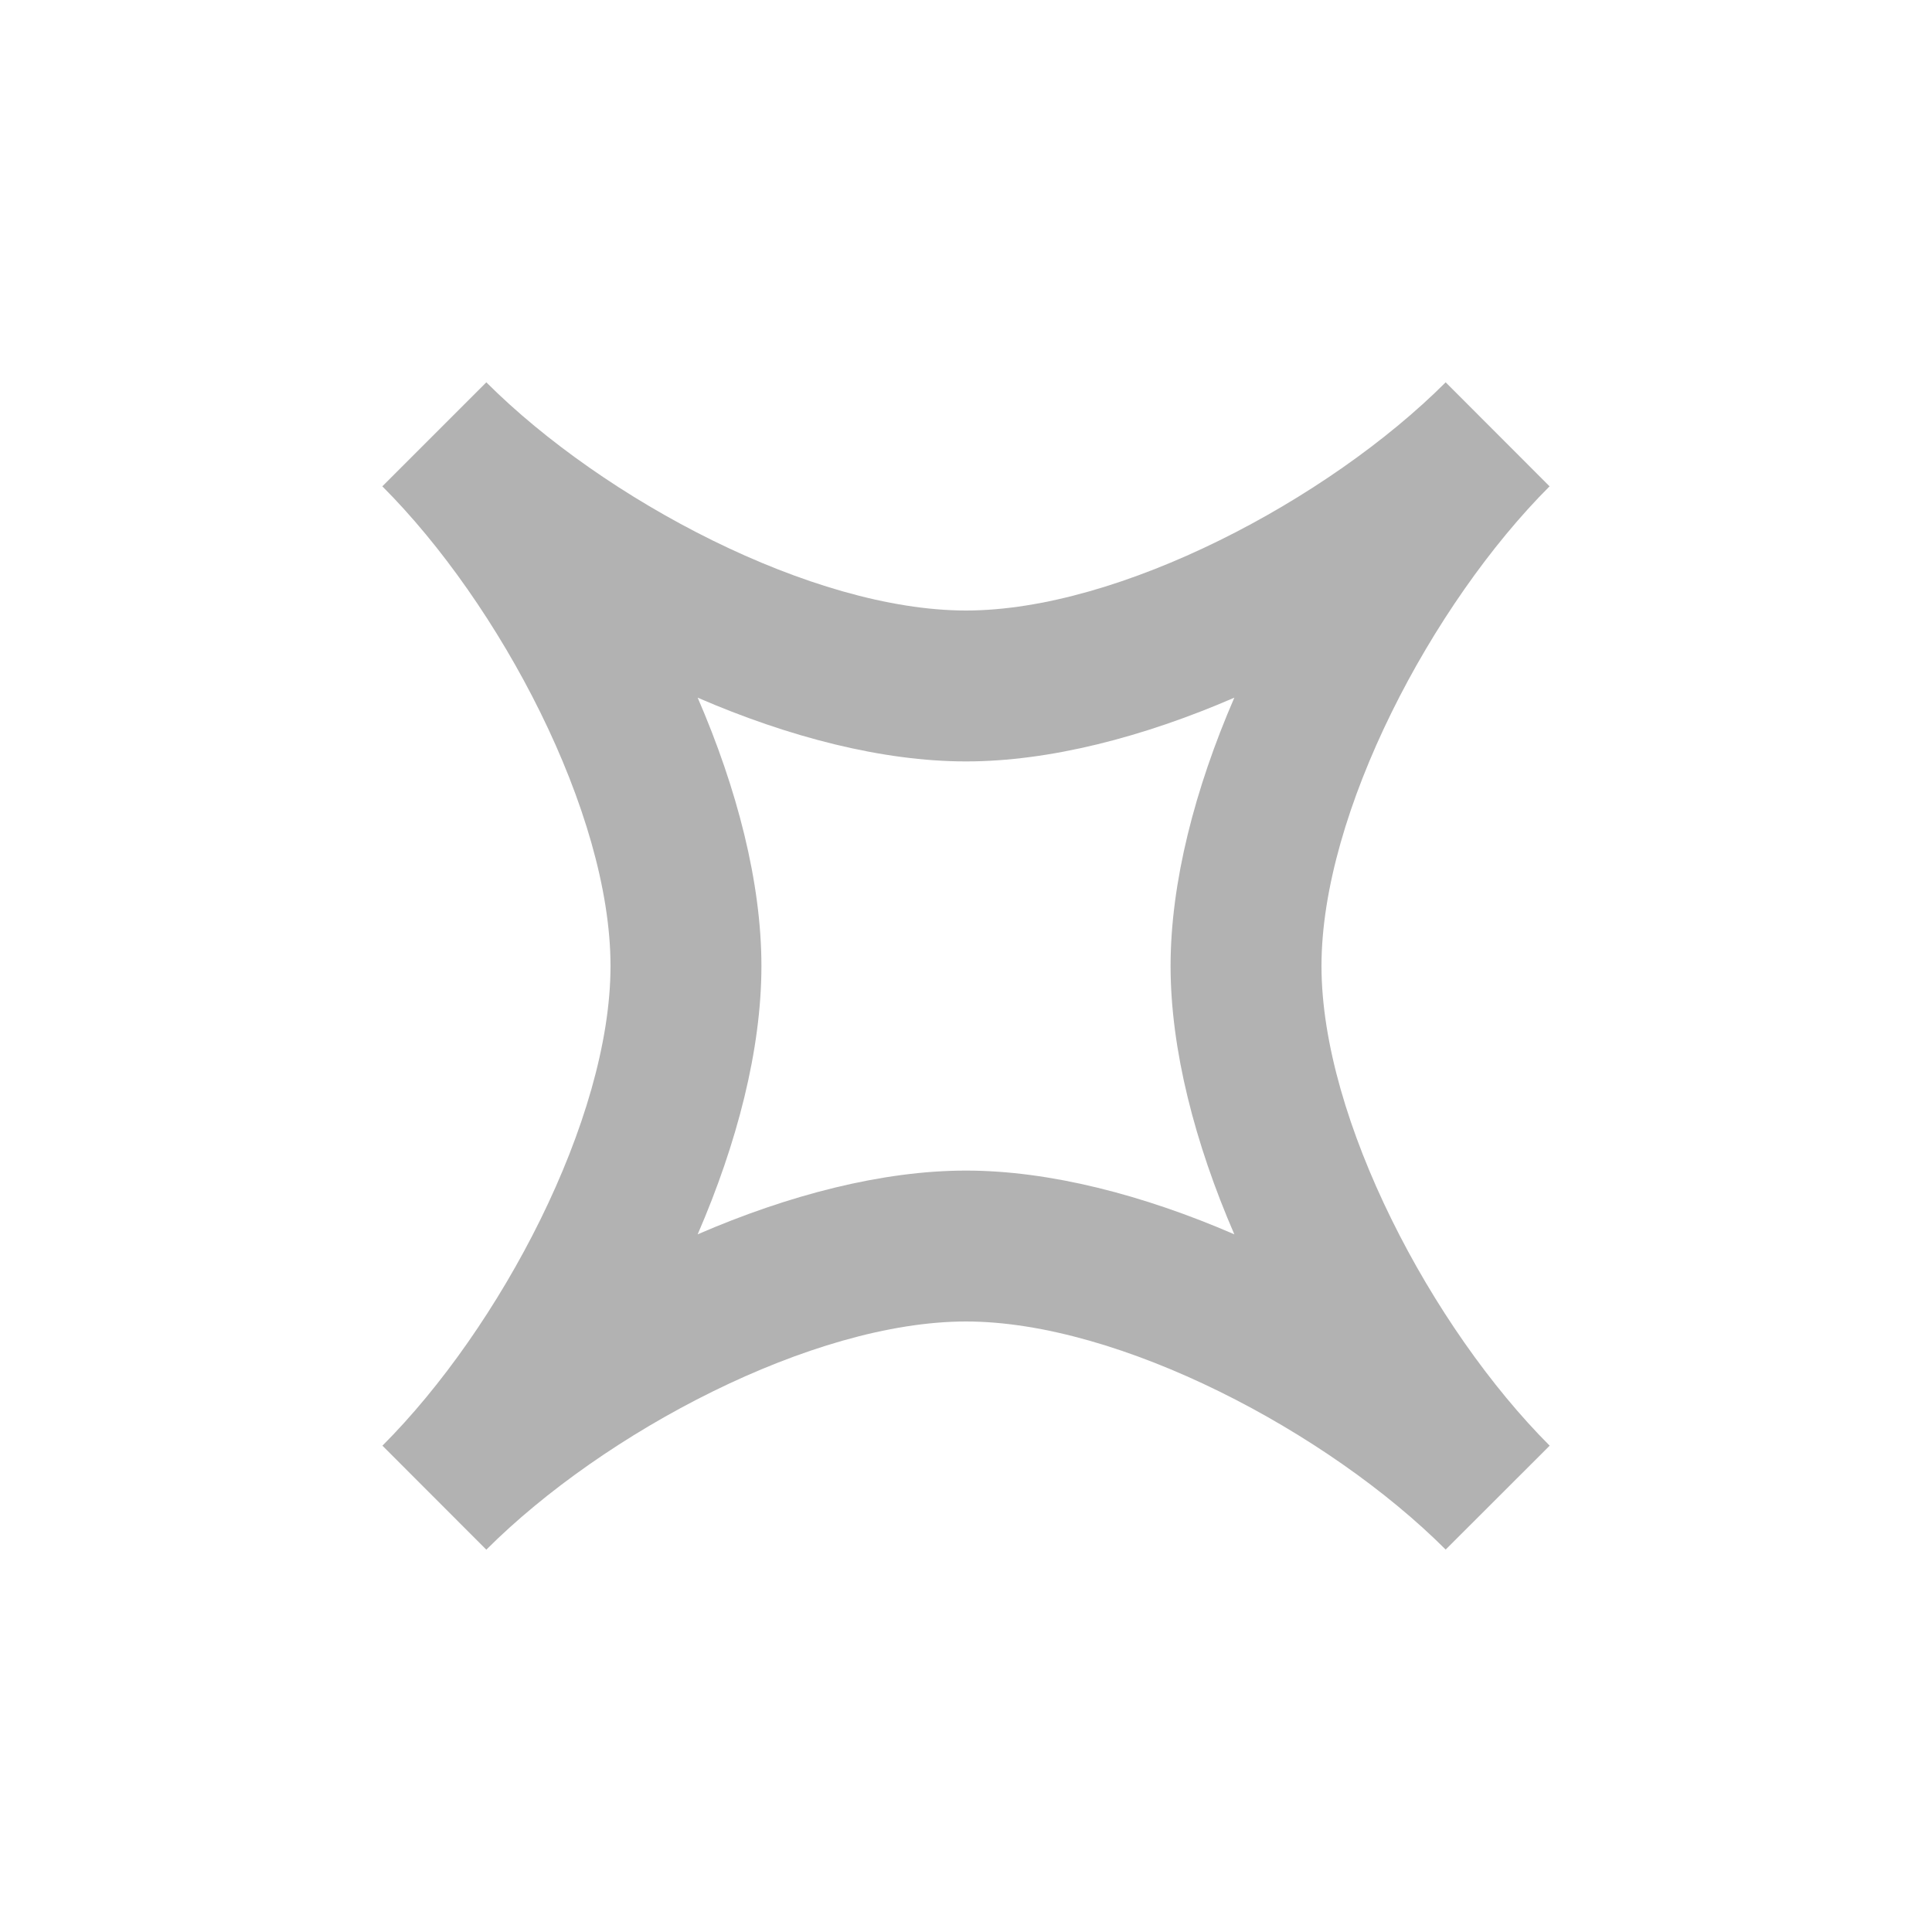 <?xml version="1.0" encoding="UTF-8" standalone="no"?>
<svg
   xmlns:dc="http://purl.org/dc/elements/1.1/"
   xmlns:cc="http://creativecommons.org/ns#"
   xmlns:rdf="http://www.w3.org/1999/02/22-rdf-syntax-ns#"
   xmlns:svg="http://www.w3.org/2000/svg"
   xmlns="http://www.w3.org/2000/svg"
   xmlns:sodipodi="http://sodipodi.sourceforge.net/DTD/sodipodi-0.dtd"
   xmlns:inkscape="http://www.inkscape.org/namespaces/inkscape"
   version="1.1"
   viewBox="0 0 18 18"
   id="svg2"
   inkscape:version="0.48.4 r9939"
   sodipodi:docname="btn_fx_focus_off.svg"
   width="100%"
   height="100%">
  <defs
     id="defs10" />
  <sodipodi:namedview
     pagecolor="#ffffff"
     bordercolor="#666666"
     borderopacity="1"
     objecttolerance="10"
     gridtolerance="10"
     guidetolerance="10"
     inkscape:pageopacity="0"
     inkscape:pageshadow="2"
     inkscape:window-width="1366"
     inkscape:window-height="746"
     id="namedview8"
     showgrid="false"
     inkscape:zoom="13.111111"
     inkscape:cx="-14.09994"
     inkscape:cy="10.285271"
     inkscape:window-x="0"
     inkscape:window-y="0"
     inkscape:window-maximized="1"
     inkscape:current-layer="svg2"
     inkscape:snap-page="true" />
  <path
     inkscape:connector-curvature="0"
     style="fill:#b2b2b2;fill-opacity:1;stroke:none"
     d="M 4.531,3.562 3.562,4.531 C 4.656,5.625 5.688,7.569 5.688,9 c 0,1.431 -1.031,3.375 -2.125,4.469 L 4.531,14.438 C 5.625,13.344 7.569,12.312 9,12.312 c 1.431,0 3.375,1.031 4.469,2.125 L 14.438,13.469 C 13.344,12.375 12.312,10.431 12.312,9 c 0,-1.431 1.031,-3.375 2.125,-4.469 L 13.469,3.562 C 12.375,4.656 10.431,5.688 9,5.688 7.569,5.688 5.625,4.656 4.531,3.562 z M 6.5,6.5 C 7.347,6.867 8.222,7.094 9,7.094 9.778,7.094 10.653,6.867 11.5,6.5 11.133,7.347 10.906,8.222 10.906,9 10.906,9.778 11.133,10.653 11.5,11.5 10.653,11.133 9.778,10.906 9,10.906 8.222,10.906 7.347,11.133 6.5,11.5 6.867,10.653 7.094,9.778 7.094,9 7.094,8.222 6.867,7.347 6.5,6.5 z"
     id="path3909-6" />
</svg>
